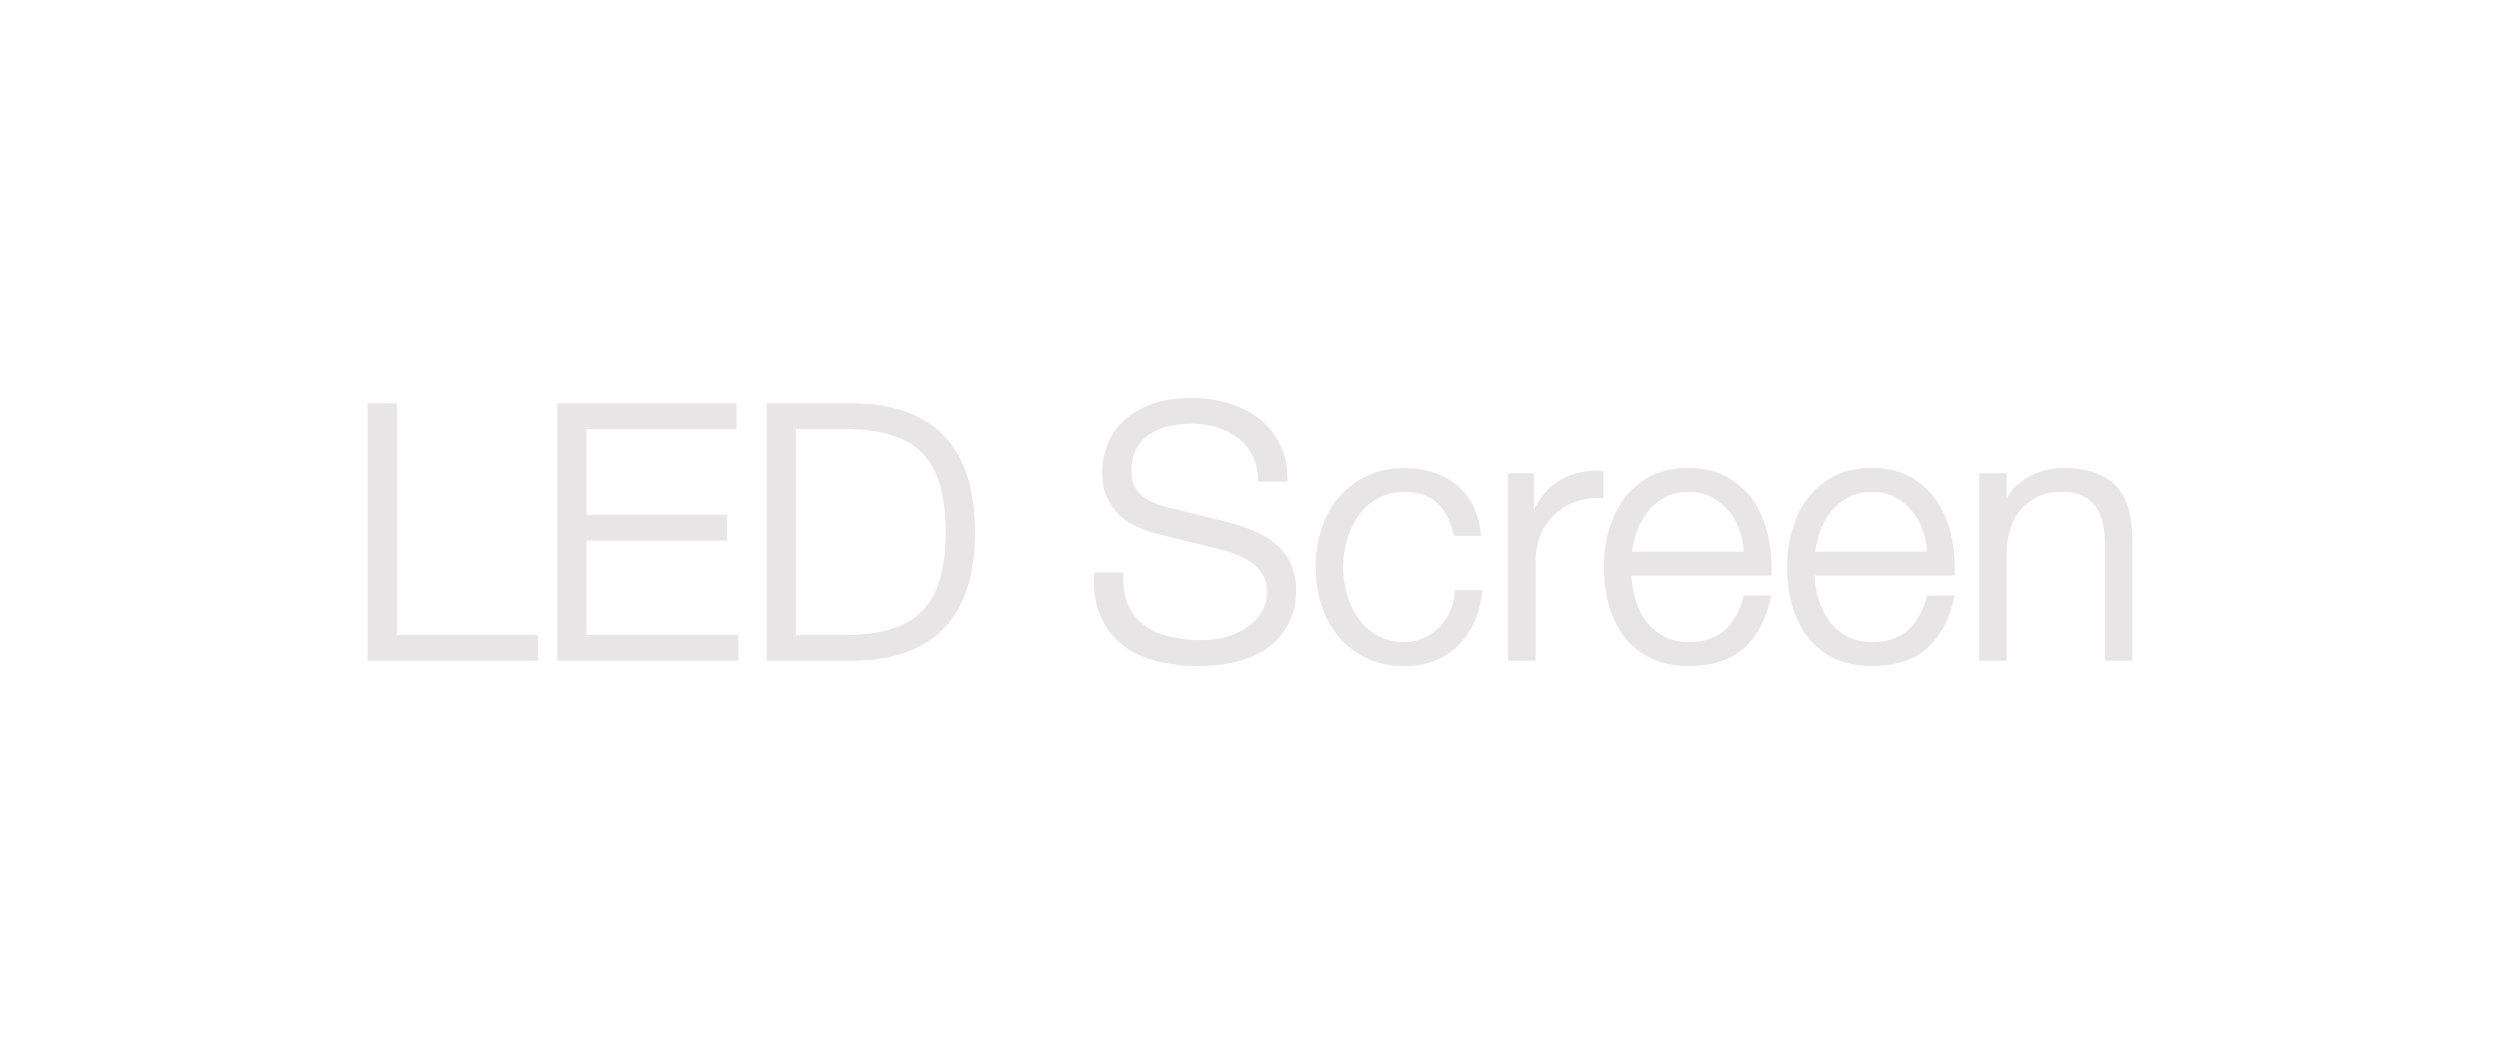 <?xml version="1.0" encoding="utf-8"?>
<!-- Generator: Adobe Illustrator 14.0.0, SVG Export Plug-In . SVG Version: 6.00 Build 43363)  -->
<!DOCTYPE svg PUBLIC "-//W3C//DTD SVG 1.1//EN" "http://www.w3.org/Graphics/SVG/1.1/DTD/svg11.dtd">
<svg version="1.1" id="Layer_1" xmlns="http://www.w3.org/2000/svg" xmlns:xlink="http://www.w3.org/1999/xlink" x="0px" y="0px"
	 width="96.205px" height="40.946px" viewBox="0 0 96.205 40.946" enable-background="new 0 0 96.205 40.946" xml:space="preserve">
<g>
	<rect x="0.001" y="-0.006" fill="none" width="96.203" height="40.958"/>
	<g>
		<g>
			<polygon fill="#E7E5E5" points="15.272,15.522 14.249,15.522 14.15,15.522 14.15,15.622 14.15,25.423 20.707,25.423 
				20.707,24.536 20.707,24.437 15.272,24.437 			"/>
			<polygon fill="#E7E5E5" points="22.568,20.804 27.977,20.804 27.977,19.915 27.977,19.815 22.568,19.815 22.568,16.509 
				28.344,16.509 28.344,15.622 28.344,15.522 21.446,15.522 21.446,15.622 21.446,25.423 28.411,25.423 28.411,24.536 
				28.411,24.437 22.568,24.437 			"/>
			<path fill="#E7E5E5" d="M32.962,15.522h-3.458v0.1v9.801h3.455c1.486-0.035,2.627-0.461,3.401-1.281
				c0.775-0.822,1.155-2.051,1.155-3.668c0-1.619-0.38-2.848-1.155-3.67C35.586,15.983,34.445,15.56,32.962,15.522z M36.393,20.474
				c0,0.717-0.076,1.328-0.227,1.832s-0.383,0.91-0.695,1.223c-0.313,0.313-0.712,0.541-1.201,0.688
				c-0.491,0.146-1.082,0.221-1.772,0.221h-1.871v-7.928h1.871c0.69,0,1.281,0.074,1.772,0.221c0.489,0.145,0.888,0.375,1.201,0.689
				c0.313,0.311,0.545,0.717,0.695,1.221S36.393,19.755,36.393,20.474z"/>
			<path fill="#E7E5E5" d="M49.104,20.946c-0.239-0.201-0.515-0.369-0.826-0.504c-0.309-0.133-0.638-0.246-0.985-0.338l-2.366-0.584
				c-0.196-0.045-0.378-0.104-0.548-0.178c-0.169-0.074-0.317-0.164-0.445-0.271c-0.125-0.104-0.222-0.23-0.292-0.385
				s-0.107-0.336-0.107-0.551c0-0.35,0.065-0.637,0.191-0.863c0.129-0.23,0.297-0.416,0.506-0.557
				c0.21-0.141,0.457-0.244,0.741-0.311c0.287-0.066,0.585-0.1,0.895-0.1c0.335,0,0.654,0.045,0.956,0.139
				c0.303,0.092,0.57,0.227,0.805,0.404c0.233,0.178,0.418,0.396,0.557,0.66c0.137,0.262,0.216,0.57,0.233,0.932l0.005,0.094h1.018
				h0.1v-0.1c0-0.51-0.098-0.965-0.296-1.355c-0.196-0.389-0.467-0.717-0.809-0.979s-0.736-0.457-1.182-0.588
				c-0.444-0.129-0.911-0.193-1.399-0.193c-0.689,0-1.26,0.098-1.712,0.301c-0.445,0.199-0.8,0.443-1.06,0.738
				c-0.258,0.289-0.437,0.602-0.531,0.936c-0.093,0.322-0.14,0.607-0.14,0.855c0,0.391,0.063,0.727,0.193,1.006
				c0.127,0.273,0.295,0.508,0.505,0.697c0.208,0.189,0.449,0.342,0.722,0.453c0.268,0.111,0.548,0.203,0.843,0.277l2.161,0.529
				c0.223,0.055,0.45,0.123,0.683,0.207c0.228,0.084,0.435,0.191,0.623,0.322c0.184,0.129,0.332,0.285,0.447,0.473
				c0.111,0.182,0.168,0.398,0.169,0.654c-0.001,0.338-0.082,0.617-0.24,0.848c-0.165,0.238-0.369,0.432-0.616,0.584
				c-0.249,0.152-0.518,0.264-0.807,0.334c-0.294,0.072-0.563,0.105-0.806,0.105c-0.438,0-0.848-0.041-1.229-0.125
				c-0.379-0.086-0.704-0.223-0.978-0.414c-0.271-0.189-0.483-0.441-0.64-0.764c-0.146-0.299-0.223-0.676-0.223-1.127l0.001-0.078
				l0.002-0.102h-0.101h-0.924h-0.095L42.1,22.126l-0.005,0.227c0,0.508,0.082,0.957,0.251,1.346
				c0.191,0.443,0.466,0.813,0.824,1.098c0.355,0.287,0.785,0.496,1.286,0.631c0.498,0.133,1.037,0.201,1.615,0.201
				c0.577,0,1.073-0.055,1.492-0.16c0.415-0.107,0.767-0.248,1.054-0.428c0.284-0.176,0.511-0.375,0.679-0.594
				c0.162-0.213,0.289-0.426,0.379-0.641c0.088-0.209,0.146-0.41,0.17-0.602c0.023-0.186,0.035-0.332,0.035-0.449
				c0-0.408-0.068-0.764-0.207-1.061C49.536,21.401,49.345,21.151,49.104,20.946z"/>
			<path fill="#E7E5E5" d="M55.993,22.71l-0.008,0.092c-0.025,0.279-0.096,0.533-0.207,0.768c-0.113,0.234-0.256,0.436-0.428,0.604
				c-0.174,0.168-0.371,0.299-0.596,0.393c-0.223,0.096-0.459,0.143-0.709,0.143c-0.393,0-0.732-0.082-1.023-0.246
				c-0.297-0.164-0.541-0.381-0.736-0.65c-0.197-0.271-0.346-0.58-0.447-0.928s-0.152-0.703-0.152-1.066
				c0-0.361,0.051-0.717,0.152-1.066c0.102-0.346,0.25-0.654,0.447-0.926c0.195-0.27,0.439-0.486,0.736-0.652
				c0.291-0.162,0.631-0.244,1.023-0.244c0.545,0,0.959,0.143,1.258,0.42c0.305,0.283,0.516,0.676,0.629,1.186l0.018,0.078h0.08
				h0.855h0.113l-0.014-0.111c-0.102-0.824-0.424-1.457-0.969-1.873c-0.541-0.414-1.201-0.619-1.971-0.619
				c-0.547,0-1.035,0.104-1.463,0.311c-0.424,0.203-0.781,0.48-1.072,0.826c-0.289,0.346-0.508,0.752-0.656,1.215
				s-0.223,0.949-0.223,1.457c0,0.518,0.074,1.006,0.223,1.465s0.367,0.863,0.656,1.209c0.291,0.346,0.648,0.623,1.072,0.826
				c0.428,0.207,0.916,0.311,1.463,0.311c0.809,0,1.488-0.25,2.018-0.748c0.531-0.498,0.855-1.188,0.975-2.057l0.016-0.113h-0.969
				H55.993z"/>
			<path fill="#E7E5E5" d="M61.448,18.114c-0.586,0-1.102,0.146-1.539,0.441c-0.385,0.26-0.664,0.631-0.885,1.066v-1.41h-0.887h-0.1
				v0.1v7.111h0.955h0.1v-3.836c0-0.35,0.061-0.678,0.182-0.982c0.123-0.305,0.295-0.564,0.516-0.781s0.482-0.383,0.787-0.5
				c0.262-0.104,0.553-0.154,0.873-0.154l0.146,0.004l0.104,0.006v-0.961v-0.096l-0.094-0.004L61.448,18.114z"/>
			<path fill="#E7E5E5" d="M67.479,19.282c-0.258-0.379-0.594-0.686-1.006-0.92c-0.416-0.236-0.914-0.354-1.488-0.354
				s-1.072,0.109-1.488,0.332c-0.41,0.219-0.748,0.51-1.012,0.871c-0.26,0.359-0.453,0.766-0.578,1.221
				c-0.125,0.453-0.188,0.914-0.188,1.385c0,0.506,0.063,0.988,0.188,1.447s0.318,0.865,0.58,1.215
				c0.262,0.354,0.602,0.633,1.014,0.838c0.414,0.207,0.91,0.311,1.484,0.311c0.902,0,1.617-0.225,2.125-0.686
				c0.502-0.455,0.844-1.096,1.029-1.906l0.027-0.121h-0.98h-0.078l-0.018,0.074c-0.133,0.52-0.367,0.934-0.707,1.25
				c-0.33,0.309-0.791,0.469-1.398,0.469c-0.395,0-0.727-0.082-1.004-0.244c-0.283-0.166-0.508-0.373-0.682-0.623
				c-0.174-0.254-0.305-0.537-0.393-0.854c-0.08-0.283-0.117-0.563-0.127-0.838h5.385l0.004-0.098l0.004-0.211
				c0-0.426-0.049-0.846-0.143-1.262C67.919,20.095,67.735,19.661,67.479,19.282z M64.985,18.929c0.33,0,0.621,0.066,0.877,0.199
				c0.262,0.135,0.48,0.311,0.664,0.531c0.182,0.223,0.322,0.477,0.424,0.766c0.09,0.256,0.137,0.525,0.154,0.805H62.8
				c0.039-0.27,0.096-0.537,0.191-0.797c0.111-0.293,0.258-0.551,0.439-0.773c0.182-0.221,0.402-0.396,0.662-0.531
				C64.349,18.995,64.646,18.929,64.985,18.929z"/>
			<path fill="#E7E5E5" d="M74.53,19.282c-0.258-0.379-0.594-0.686-1.004-0.92c-0.416-0.236-0.914-0.354-1.49-0.354
				c-0.572,0-1.07,0.109-1.486,0.332c-0.41,0.219-0.75,0.51-1.012,0.871c-0.262,0.359-0.455,0.766-0.58,1.221
				c-0.125,0.453-0.186,0.914-0.186,1.385c0,0.506,0.061,0.988,0.186,1.447s0.318,0.865,0.58,1.215
				c0.264,0.354,0.604,0.633,1.014,0.838c0.416,0.207,0.912,0.311,1.484,0.311c0.904,0,1.617-0.225,2.125-0.686
				c0.504-0.455,0.846-1.096,1.029-1.906l0.027-0.121h-0.98h-0.076l-0.02,0.074c-0.133,0.52-0.367,0.934-0.705,1.25
				c-0.332,0.309-0.791,0.469-1.4,0.469c-0.393,0-0.725-0.082-1.002-0.244c-0.283-0.166-0.51-0.373-0.682-0.623
				c-0.176-0.254-0.307-0.537-0.395-0.854c-0.078-0.283-0.117-0.563-0.125-0.838h5.385l0.002-0.098l0.004-0.211
				c0-0.426-0.047-0.846-0.141-1.262C74.972,20.095,74.788,19.661,74.53,19.282z M72.036,18.929c0.332,0,0.623,0.066,0.879,0.199
				c0.26,0.135,0.48,0.311,0.662,0.531c0.182,0.223,0.324,0.477,0.424,0.766c0.09,0.256,0.137,0.525,0.154,0.805h-4.303
				c0.039-0.27,0.094-0.537,0.191-0.797c0.109-0.293,0.256-0.551,0.439-0.773c0.182-0.221,0.4-0.396,0.662-0.531
				C71.401,18.995,71.696,18.929,72.036,18.929z"/>
			<path fill="#E7E5E5" d="M81.931,19.661c-0.086-0.348-0.232-0.646-0.443-0.891s-0.49-0.434-0.834-0.564
				c-0.346-0.133-0.768-0.197-1.266-0.197c-0.254,0-0.502,0.035-0.748,0.105c-0.242,0.072-0.469,0.17-0.676,0.297
				c-0.209,0.127-0.391,0.285-0.547,0.469c-0.086,0.1-0.135,0.221-0.199,0.332v-0.9v-0.1h-0.955h-0.1v0.1v7.111h0.955h0.1v-4.186
				c0.008-0.336,0.063-0.645,0.158-0.93c0.096-0.283,0.234-0.523,0.414-0.727c0.182-0.203,0.398-0.361,0.654-0.479
				c0.252-0.115,0.543-0.174,0.875-0.174c0.334,0,0.607,0.053,0.82,0.152c0.219,0.104,0.387,0.24,0.512,0.416
				c0.129,0.178,0.219,0.391,0.27,0.637c0.053,0.25,0.08,0.521,0.08,0.814v4.475h0.955h0.1v-4.609
				C82.056,20.39,82.015,20.005,81.931,19.661z"/>
		</g>
	</g>
</g>
</svg>

